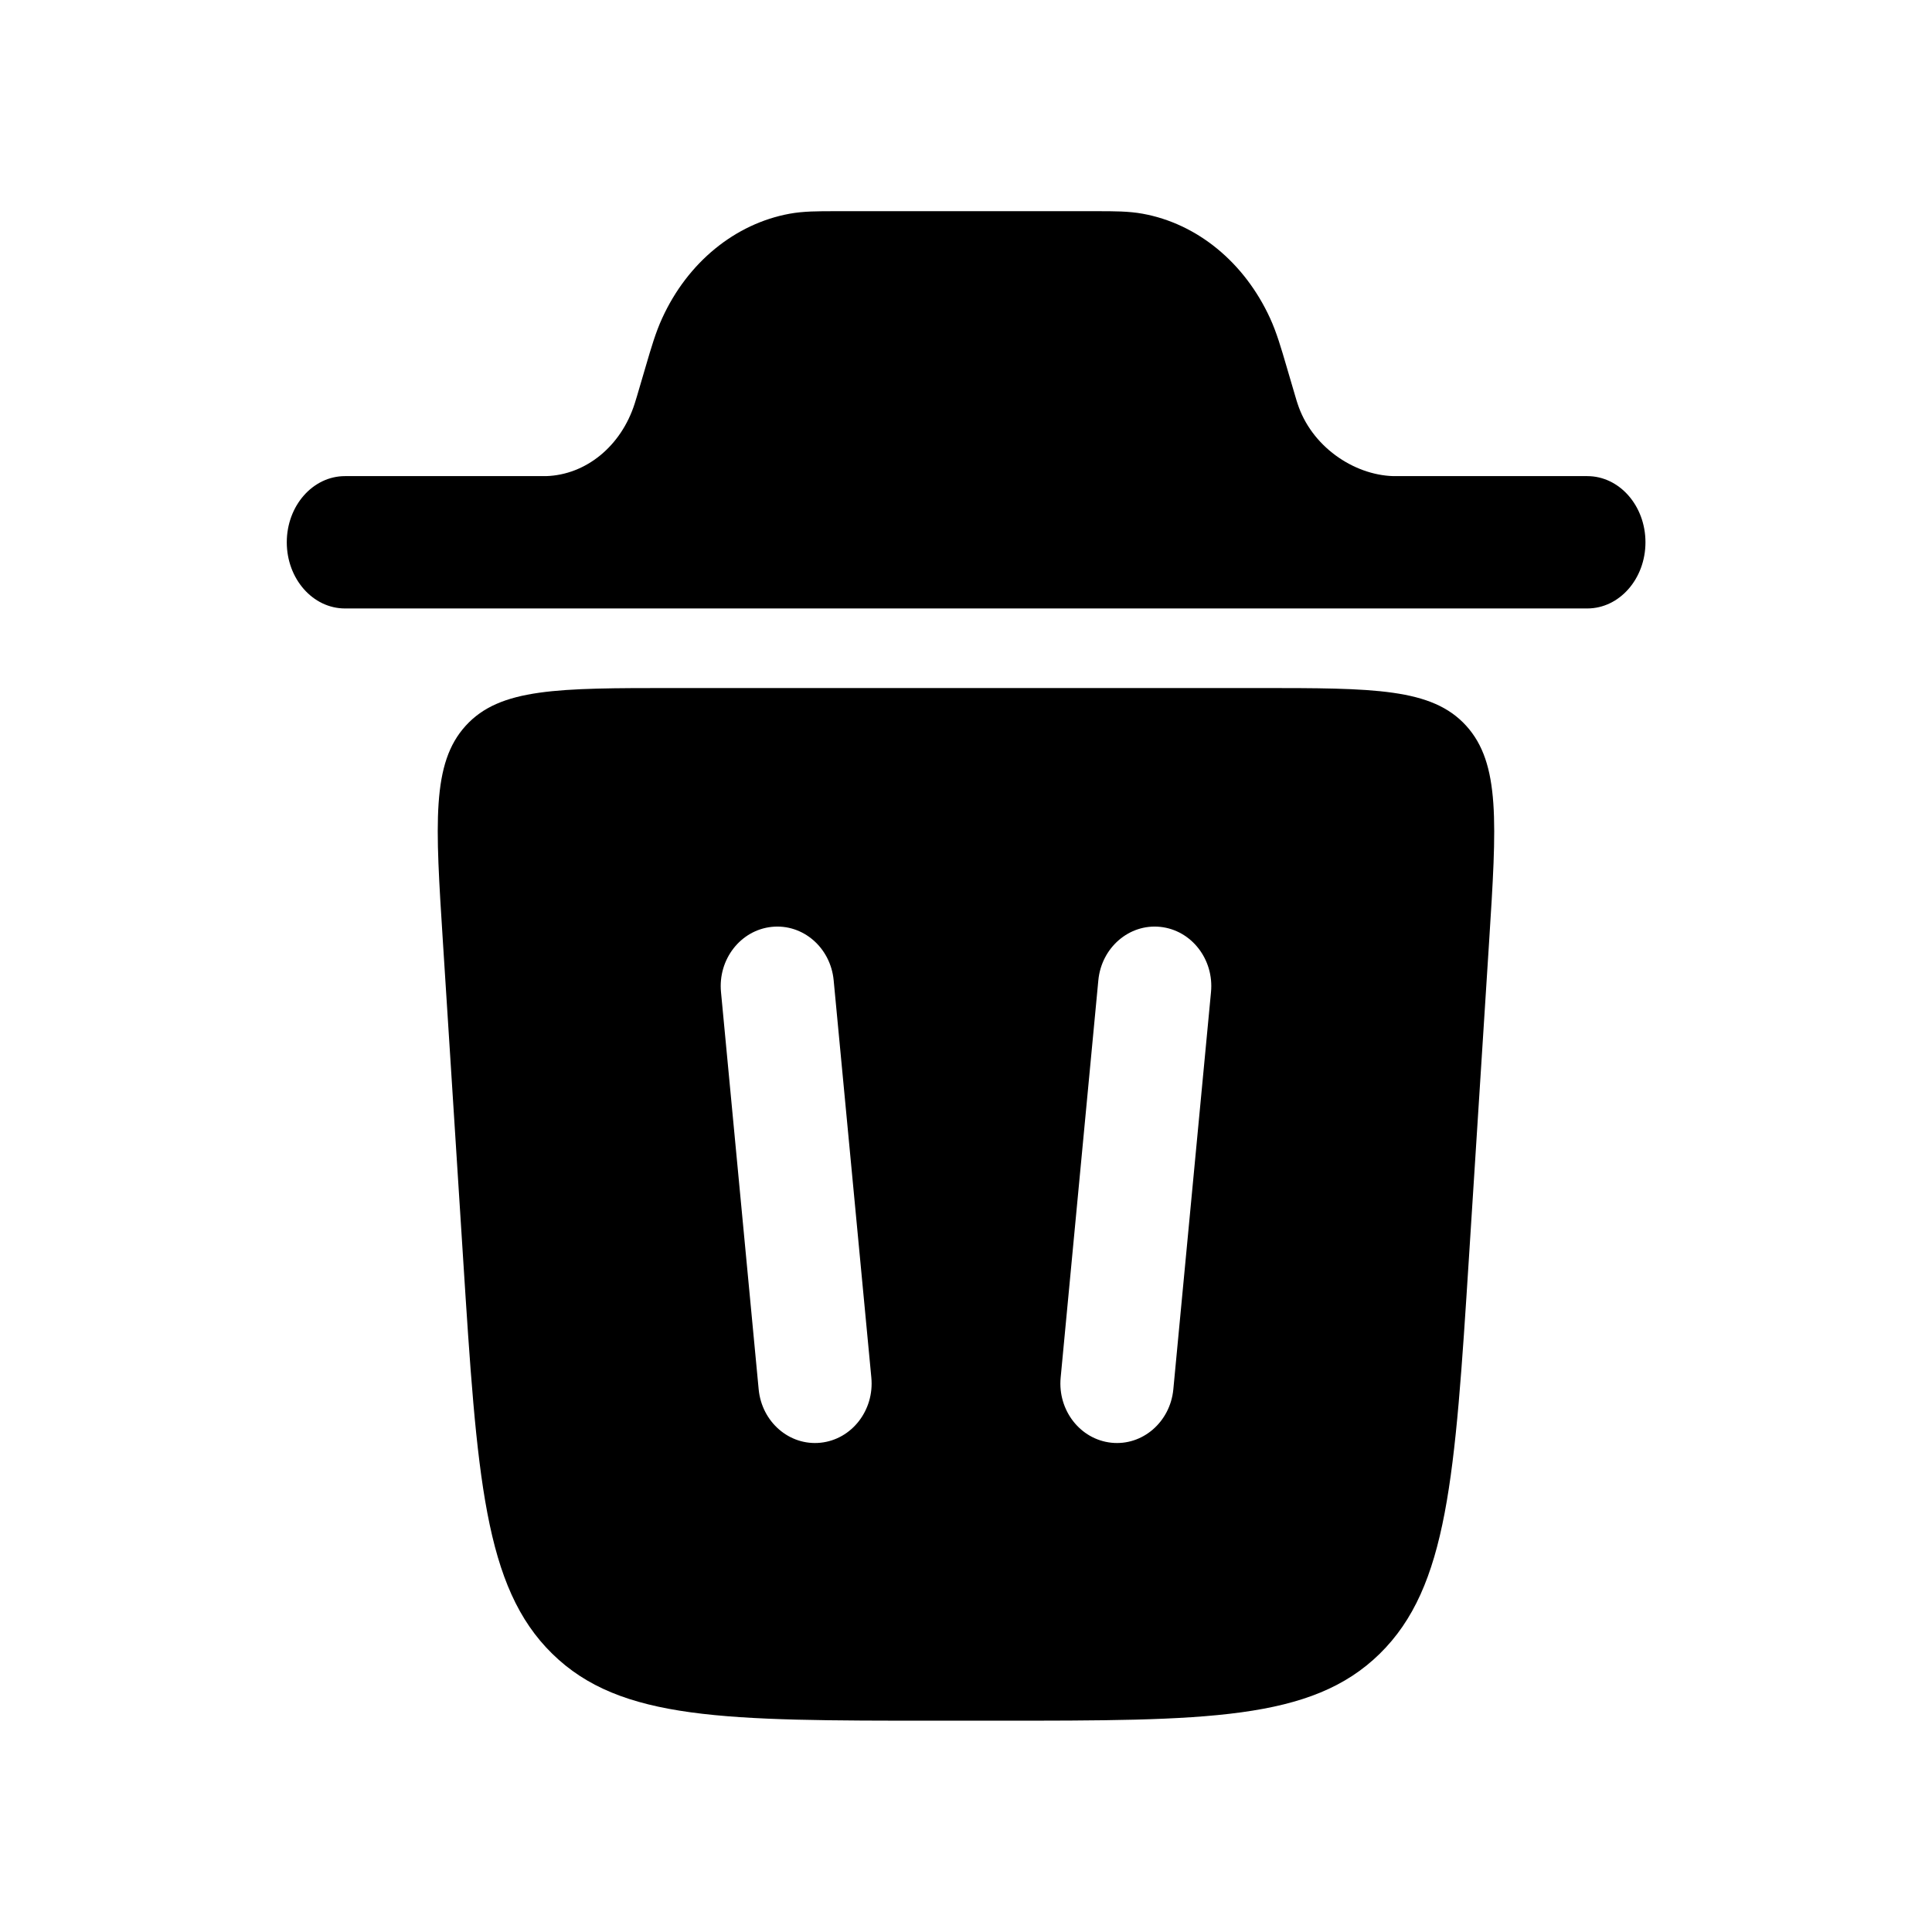 <svg viewBox="-0.5 -0.5 16 16" fill="none" xmlns="http://www.w3.org/2000/svg" id="Trash-Bin-Trash--Streamline-Solar.svg" height="16" width="16"><desc>Trash Bin Trash Streamline Icon: https://streamlinehq.com</desc><path d="M1.875 3.991c0 -0.303 0.216 -0.548 0.482 -0.548l1.665 -0c0.331 -0.01 0.623 -0.249 0.735 -0.603 0.003 -0.009 0.006 -0.021 0.019 -0.062l0.072 -0.245c0.044 -0.15 0.082 -0.281 0.136 -0.398 0.211 -0.462 0.603 -0.782 1.055 -0.865 0.114 -0.021 0.236 -0.021 0.375 -0.021h2.174c0.139 -0 0.26 -0 0.375 0.021 0.452 0.082 0.843 0.403 1.055 0.865 0.054 0.117 0.092 0.248 0.136 0.398l0.072 0.245c0.012 0.042 0.016 0.053 0.019 0.062 0.113 0.354 0.462 0.593 0.793 0.603h1.607c0.266 0 0.482 0.245 0.482 0.548 0 0.303 -0.216 0.548 -0.482 0.548H2.357C2.091 4.539 1.875 4.294 1.875 3.991Z" fill="#000000" stroke-width="1"></path><path fill-rule="evenodd" clip-rule="evenodd" d="M7.247 13.75h0.505c1.739 0 2.609 0 3.174 -0.554 0.565 -0.554 0.623 -1.462 0.739 -3.278l0.167 -2.617c0.063 -0.986 0.094 -1.478 -0.19 -1.791 -0.284 -0.312 -0.763 -0.312 -1.721 -0.312H5.078c-0.958 0 -1.437 0 -1.721 0.312 -0.284 0.312 -0.252 0.805 -0.189 1.791l0.167 2.617c0.116 1.817 0.174 2.725 0.739 3.278 0.565 0.554 1.435 0.554 3.174 0.554Zm-0.843 -6.132c-0.026 -0.271 -0.255 -0.469 -0.513 -0.442 -0.258 0.027 -0.446 0.269 -0.42 0.54l0.312 3.29c0.026 0.271 0.255 0.469 0.513 0.442 0.258 -0.027 0.446 -0.269 0.42 -0.54l-0.312 -3.29Zm2.705 -0.442c0.258 0.027 0.446 0.269 0.42 0.54l-0.312 3.29c-0.026 0.271 -0.256 0.469 -0.513 0.442 -0.258 -0.027 -0.446 -0.269 -0.42 -0.54l0.312 -3.29c0.026 -0.271 0.256 -0.469 0.513 -0.442Z" fill="#000000" stroke-width="1"></path></svg>